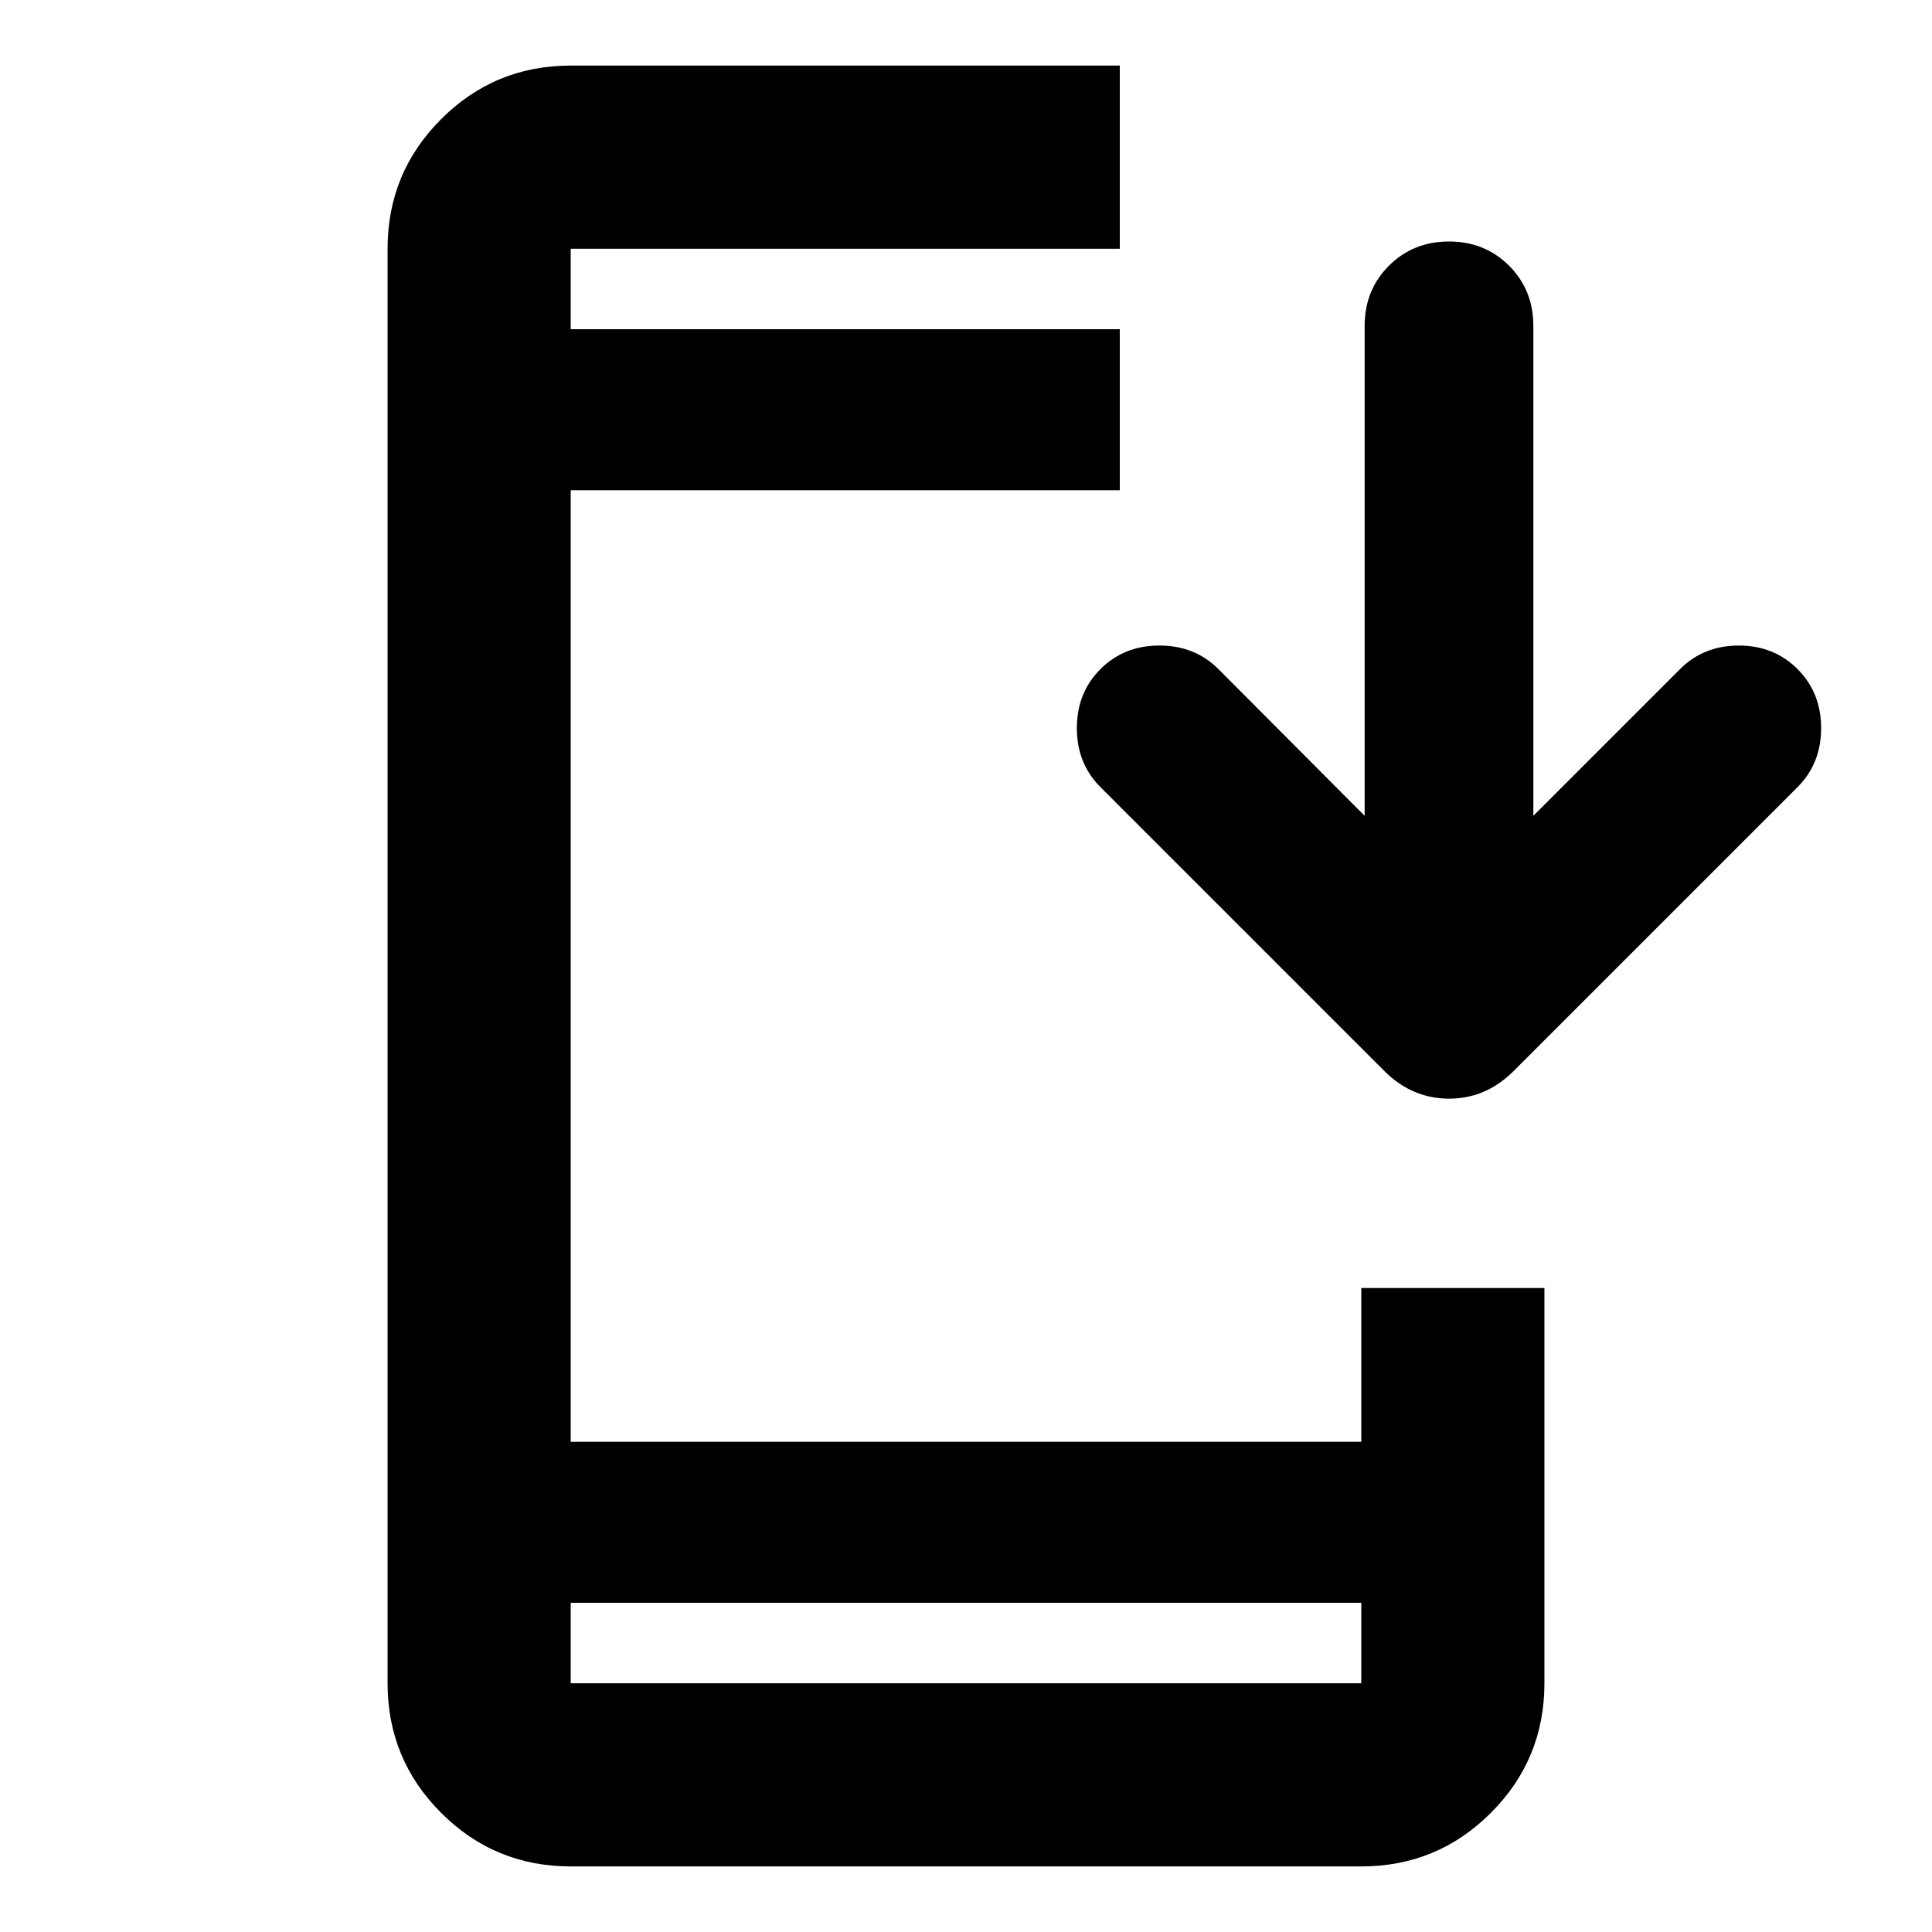 <svg xmlns="http://www.w3.org/2000/svg" height="24" viewBox="0 -960 960 960" width="24"><path d="M283.587-32.587q-37.783 0-64.391-26.609-26.609-26.608-26.609-64.391v-712.826q0-37.783 26.609-64.391 26.608-26.609 64.391-26.609h272.826v91H283.587v40h272.826v80H283.587v472.826h392.826V-320h91v196.413q0 37.783-26.609 64.391-26.608 26.61-64.391 26.61H283.587Zm0-131v40h392.826v-40H283.587Zm394.5-391.043v-243.457q0-17.813 12.05-29.863T720-840q17.813 0 29.863 12.05t12.05 29.863v243.457l72.891-72.892q11.718-11.717 29.196-11.717t29.196 11.717q11.717 11.718 11.717 29.316 0 17.597-11.717 29.315l-141.37 141.369q-13.63 13.435-31.804 13.435t-31.848-13.435l-141.37-141.369q-11.717-11.718-11.717-29.315 0-17.598 11.717-29.316 11.718-11.717 29.316-11.717 17.597 0 29.315 11.717l72.652 72.892Zm-394.5-241.783v-40 40Zm0 632.826v40-40Z"/></svg>